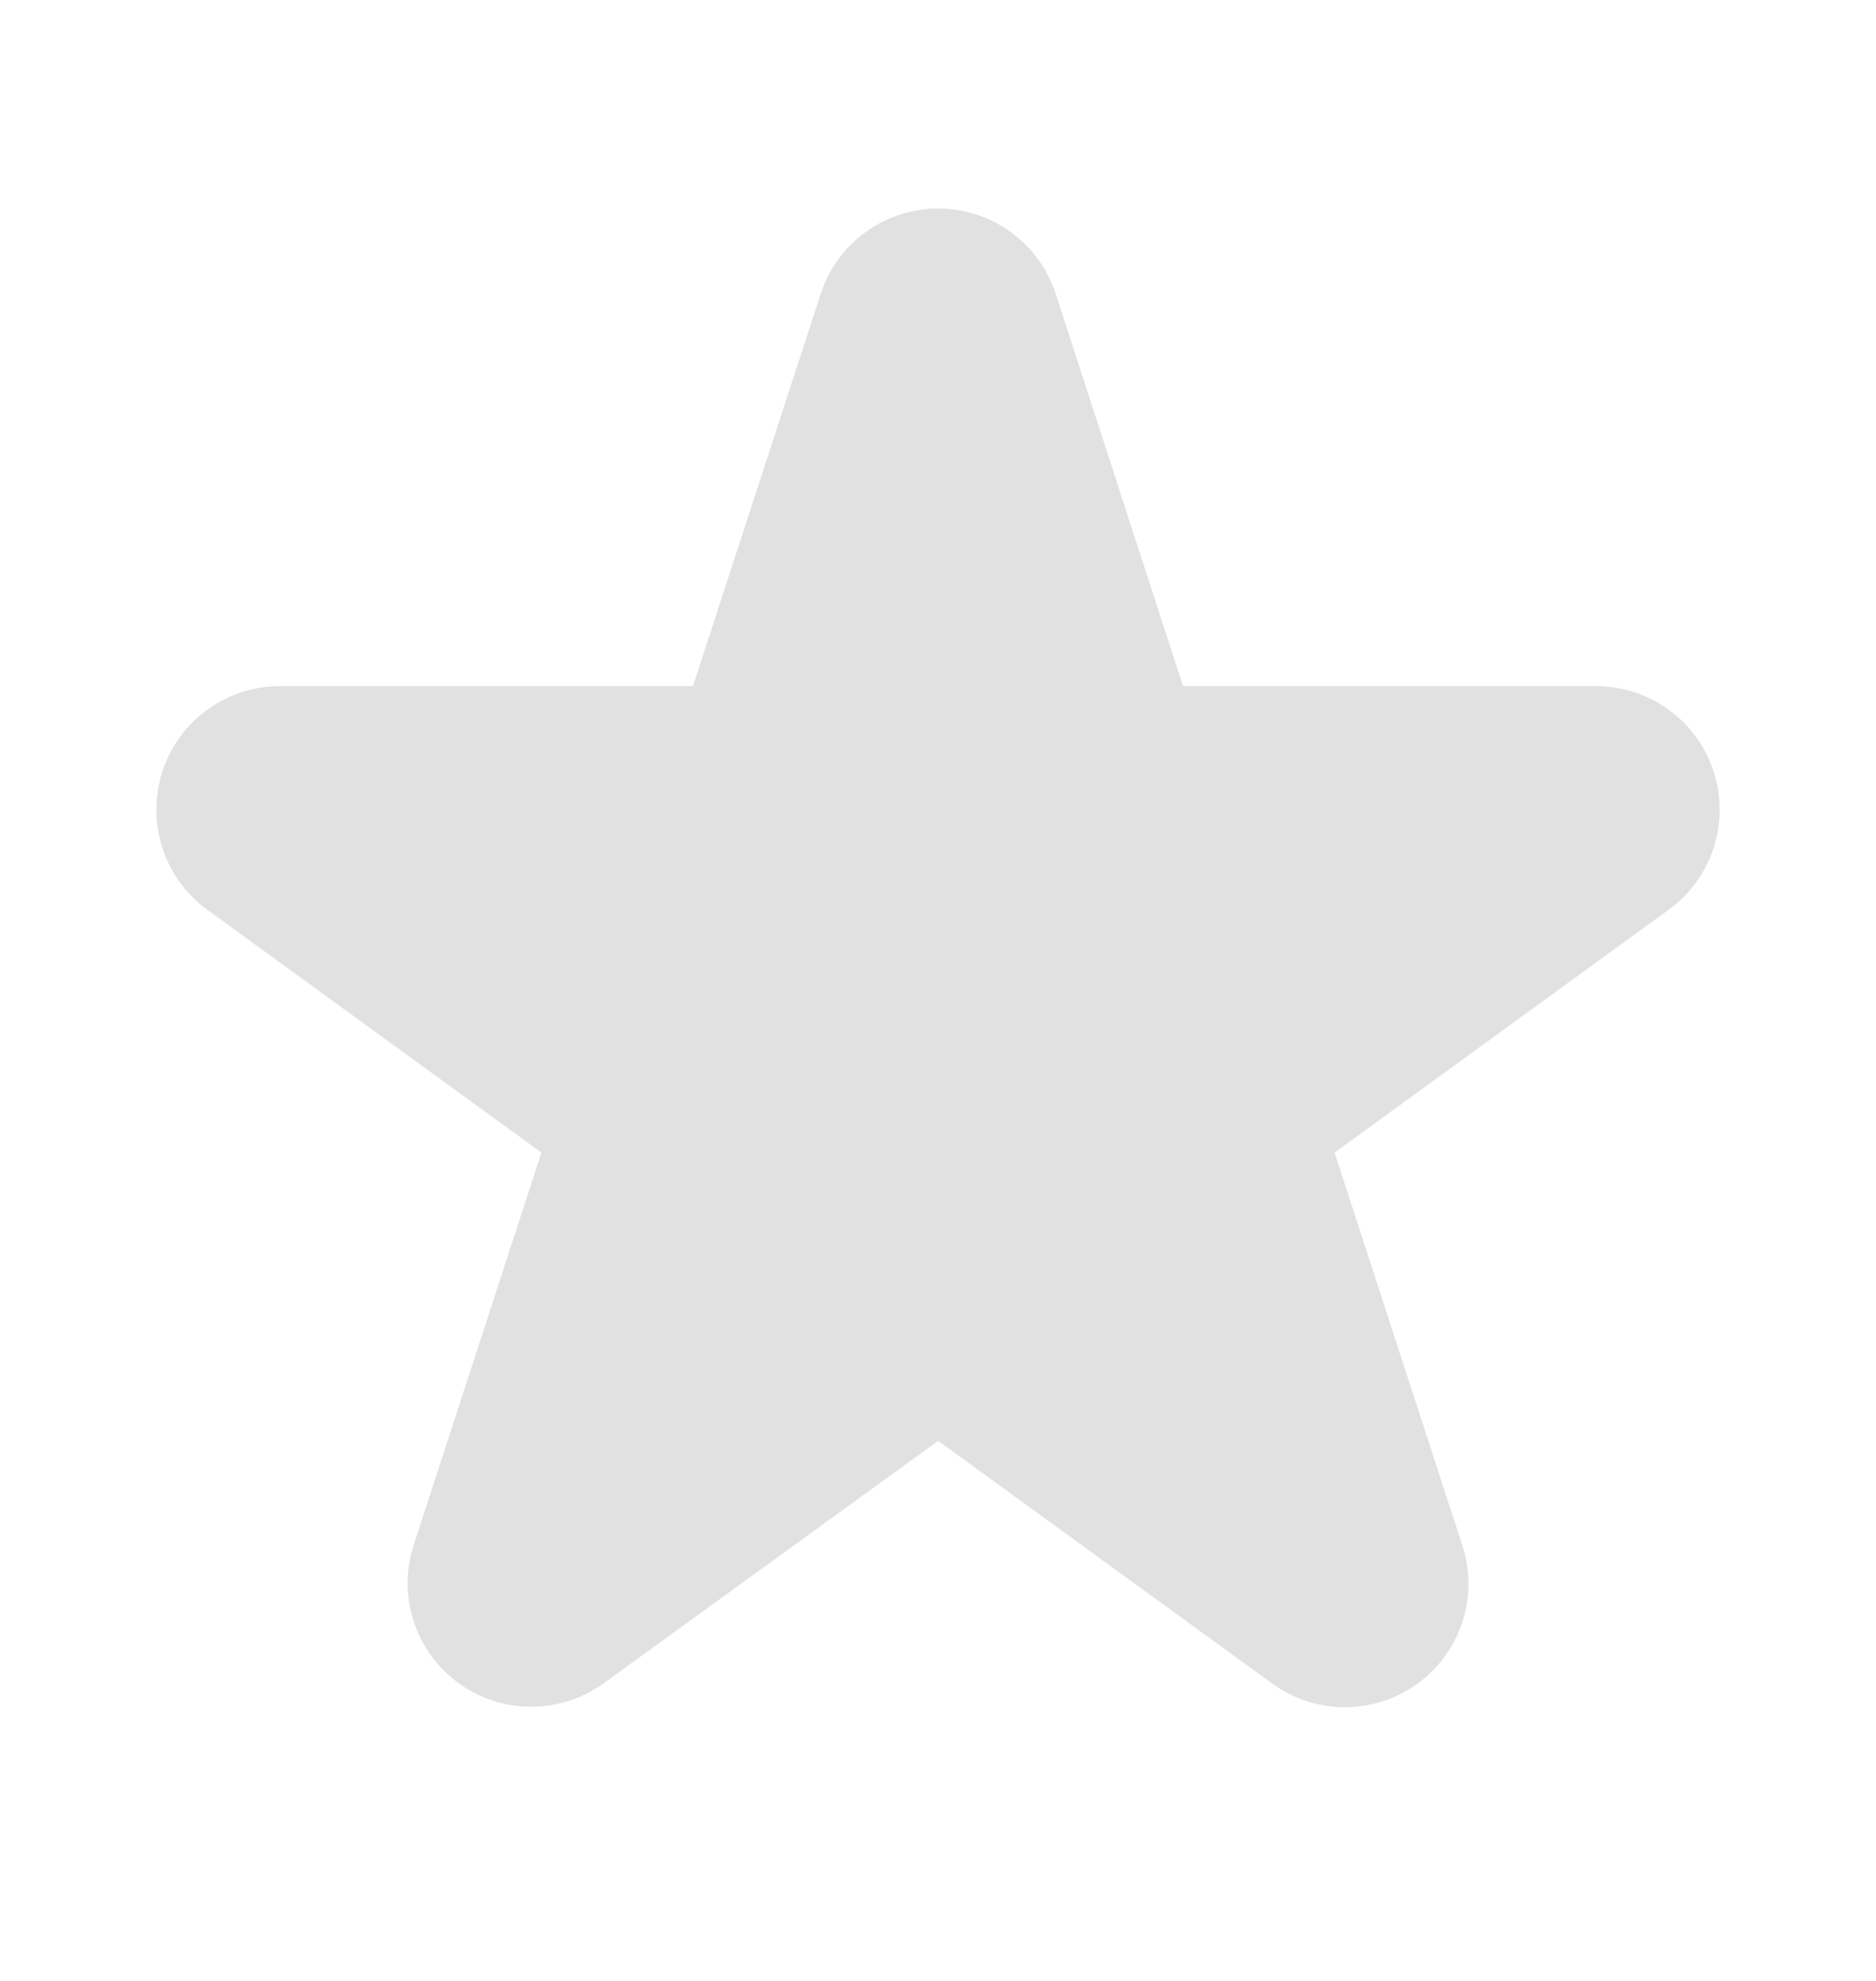 <svg width="18" height="19" viewBox="0 0 18 19" fill="none" xmlns="http://www.w3.org/2000/svg">
<path d="M7.876 2.814L6.649 6.581H2.687C2.437 6.58 2.192 6.66 1.989 6.807C1.786 6.954 1.635 7.162 1.558 7.4C1.481 7.639 1.481 7.896 1.558 8.134C1.636 8.372 1.787 8.58 1.99 8.727L5.195 11.055L3.97 14.817C3.892 15.055 3.892 15.312 3.969 15.55C4.046 15.789 4.197 15.996 4.4 16.144C4.603 16.291 4.847 16.371 5.098 16.37C5.349 16.37 5.593 16.291 5.795 16.143L9.002 13.82L12.207 16.148C12.41 16.295 12.654 16.375 12.905 16.375C13.156 16.375 13.401 16.295 13.604 16.147C13.806 15.999 13.957 15.79 14.033 15.551C14.11 15.312 14.108 15.055 14.029 14.817L12.805 11.055L16.009 8.727C16.213 8.58 16.364 8.372 16.442 8.133C16.52 7.894 16.519 7.637 16.441 7.398C16.363 7.159 16.212 6.952 16.008 6.805C15.804 6.658 15.559 6.58 15.308 6.581H11.351L10.128 2.814C10.05 2.577 9.899 2.371 9.697 2.225C9.495 2.079 9.252 2 9.002 2C8.753 2 8.51 2.079 8.307 2.225C8.105 2.371 7.954 2.577 7.876 2.814Z" fill="#E1E1E1"/>
</svg>
